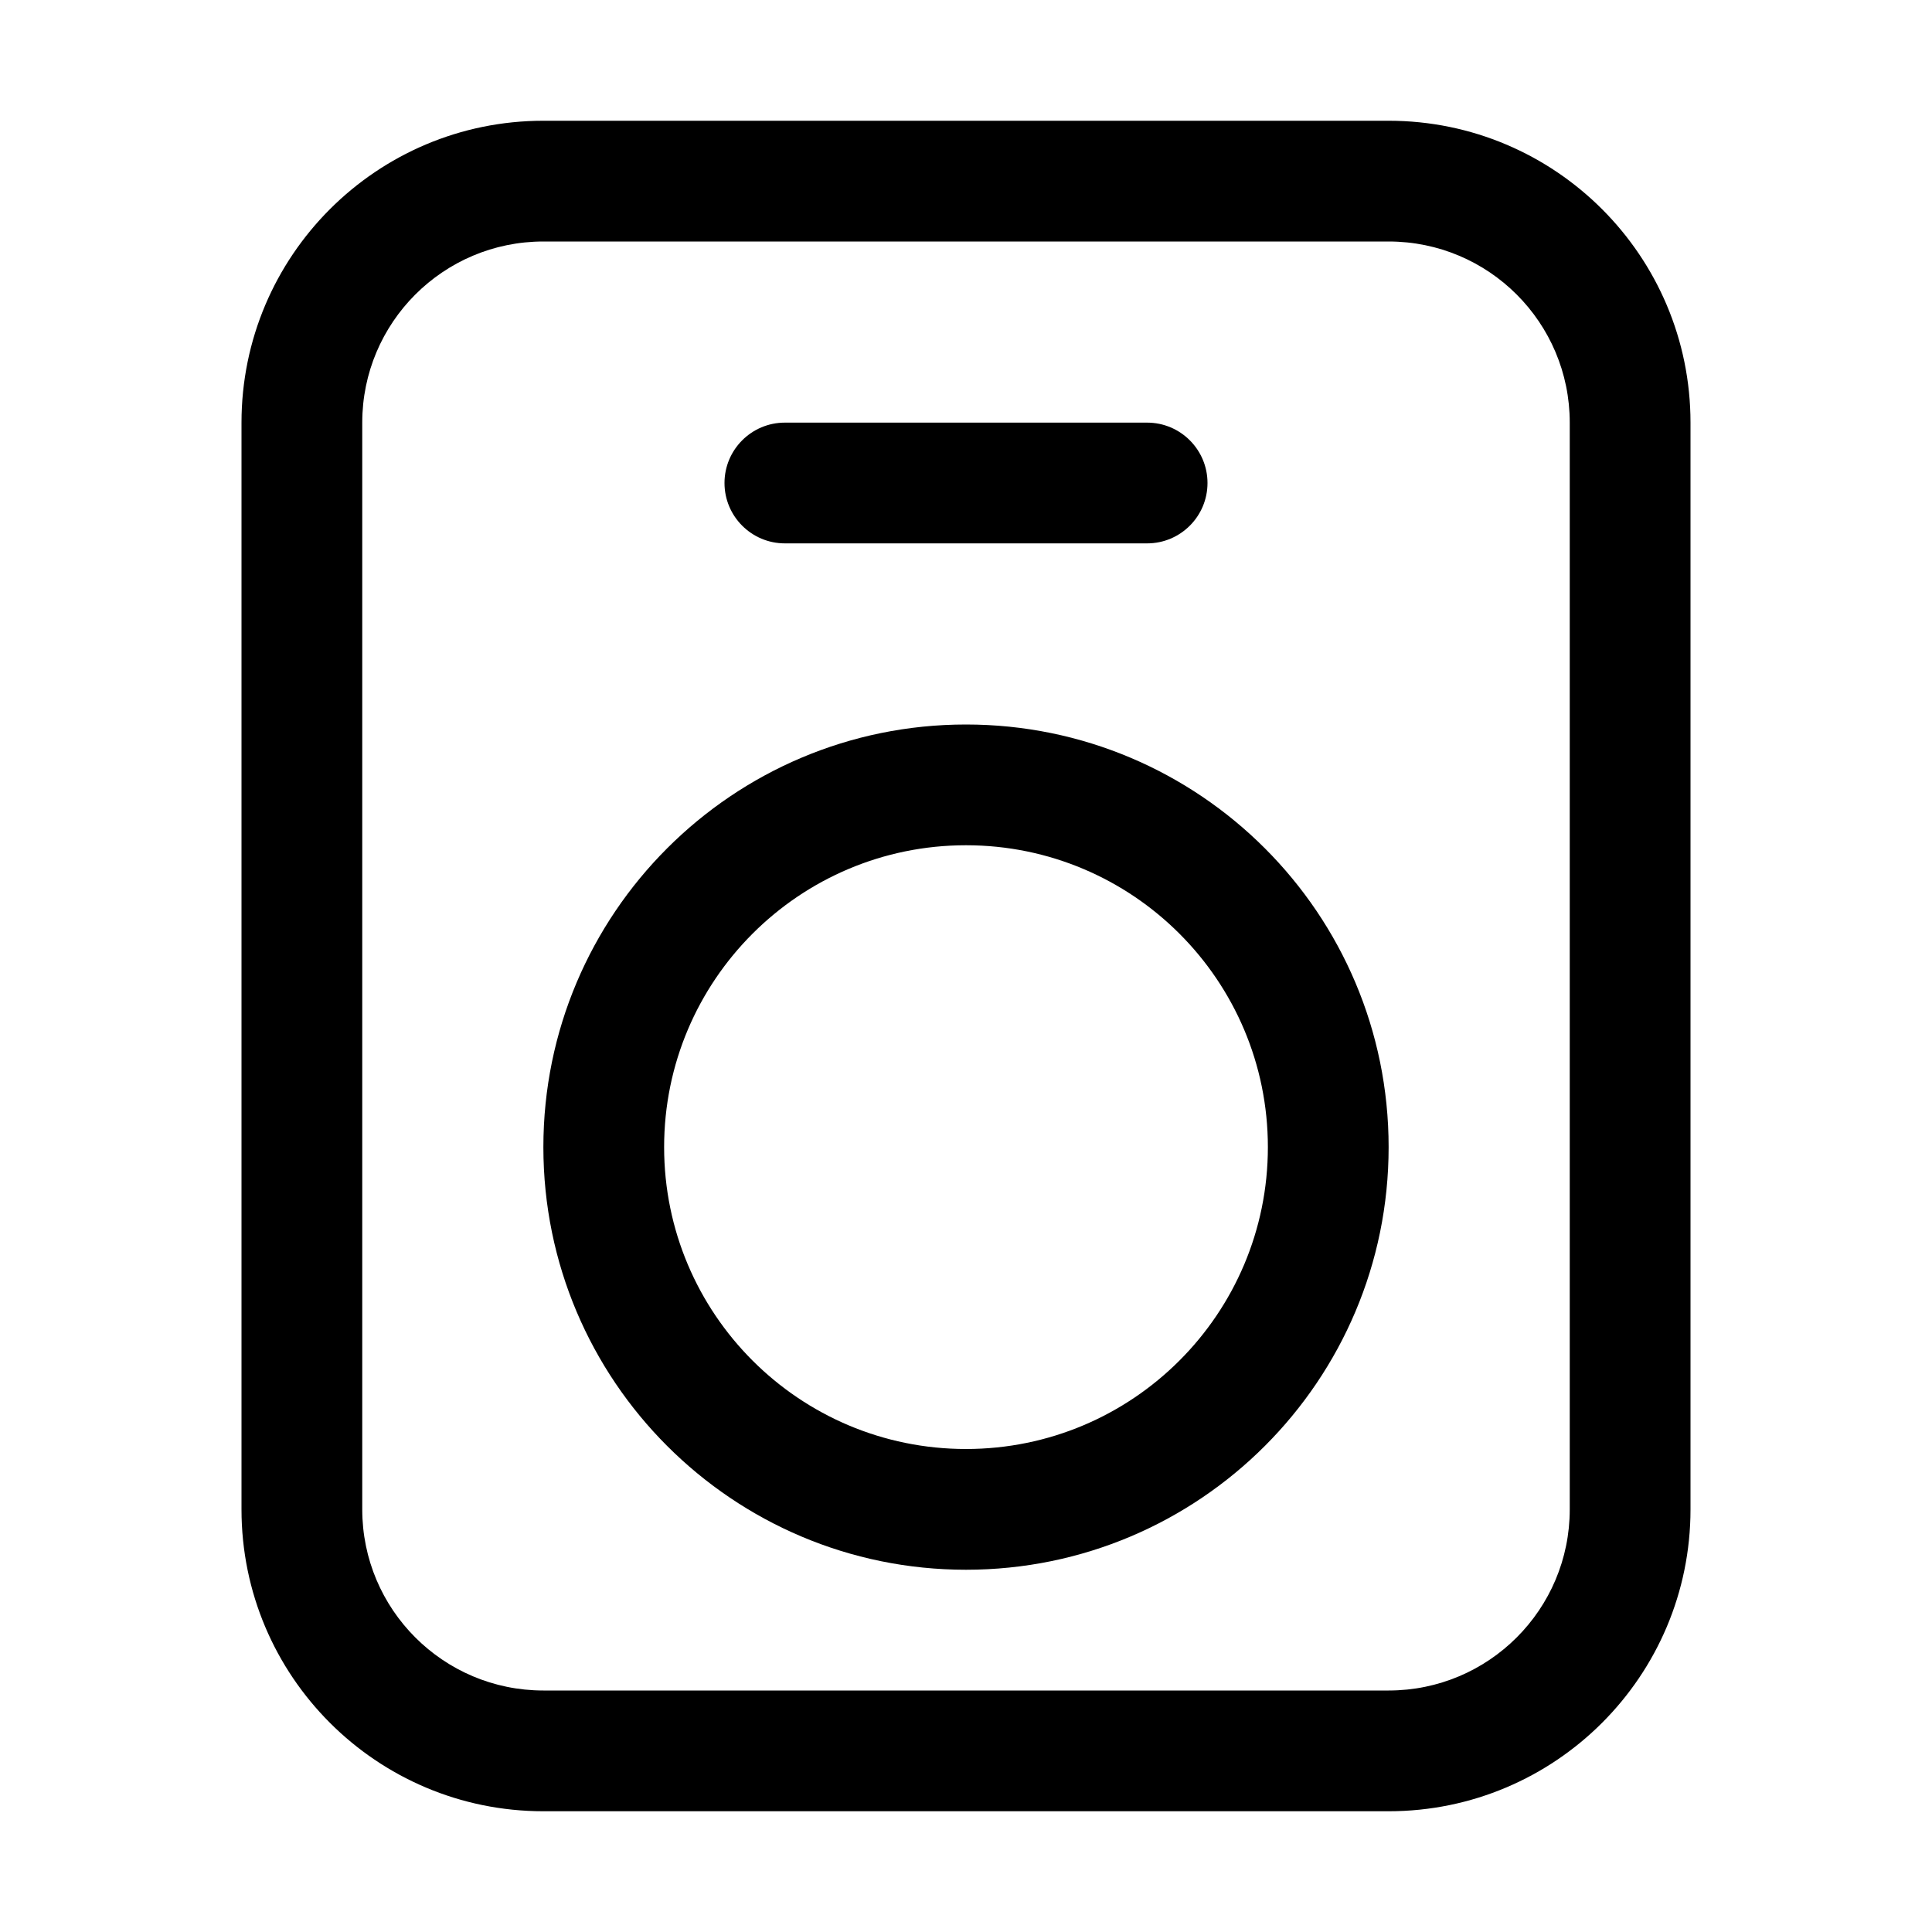 <svg width="32" height="32" viewBox="0 0 32 32" fill="none" xmlns="http://www.w3.org/2000/svg">
<rect width="32" height="32" fill="white"/>
<path fill-rule="evenodd" clip-rule="evenodd" d="M9 19C9 15.134 12.134 12 16 12C19.866 12 23 15.134 23 19C23 22.866 19.866 26 16 26C12.134 26 9 22.866 9 19ZM16 14C13.239 14 11 16.239 11 19C11 21.761 13.239 24 16 24C18.761 24 21 21.761 21 19C21 16.239 18.761 14 16 14Z" fill="black"/>
<path d="M13 7C12.448 7 12 7.448 12 8C12 8.552 12.448 9 13 9H19C19.552 9 20 8.552 20 8C20 7.448 19.552 7 19 7H13Z" fill="black"/>
<path fill-rule="evenodd" clip-rule="evenodd" d="M28 7V25C28 27.761 25.761 30 23 30L9 30C6.239 30 4 27.761 4 25V7C4 4.239 6.239 2 9 2L23 2C25.761 2 28 4.239 28 7ZM26 25V7C26 5.343 24.657 4 23 4L9 4C7.343 4 6 5.343 6 7L6 25C6 26.657 7.343 28 9 28L23 28C24.657 28 26 26.657 26 25Z" fill="black"/>
</svg>
